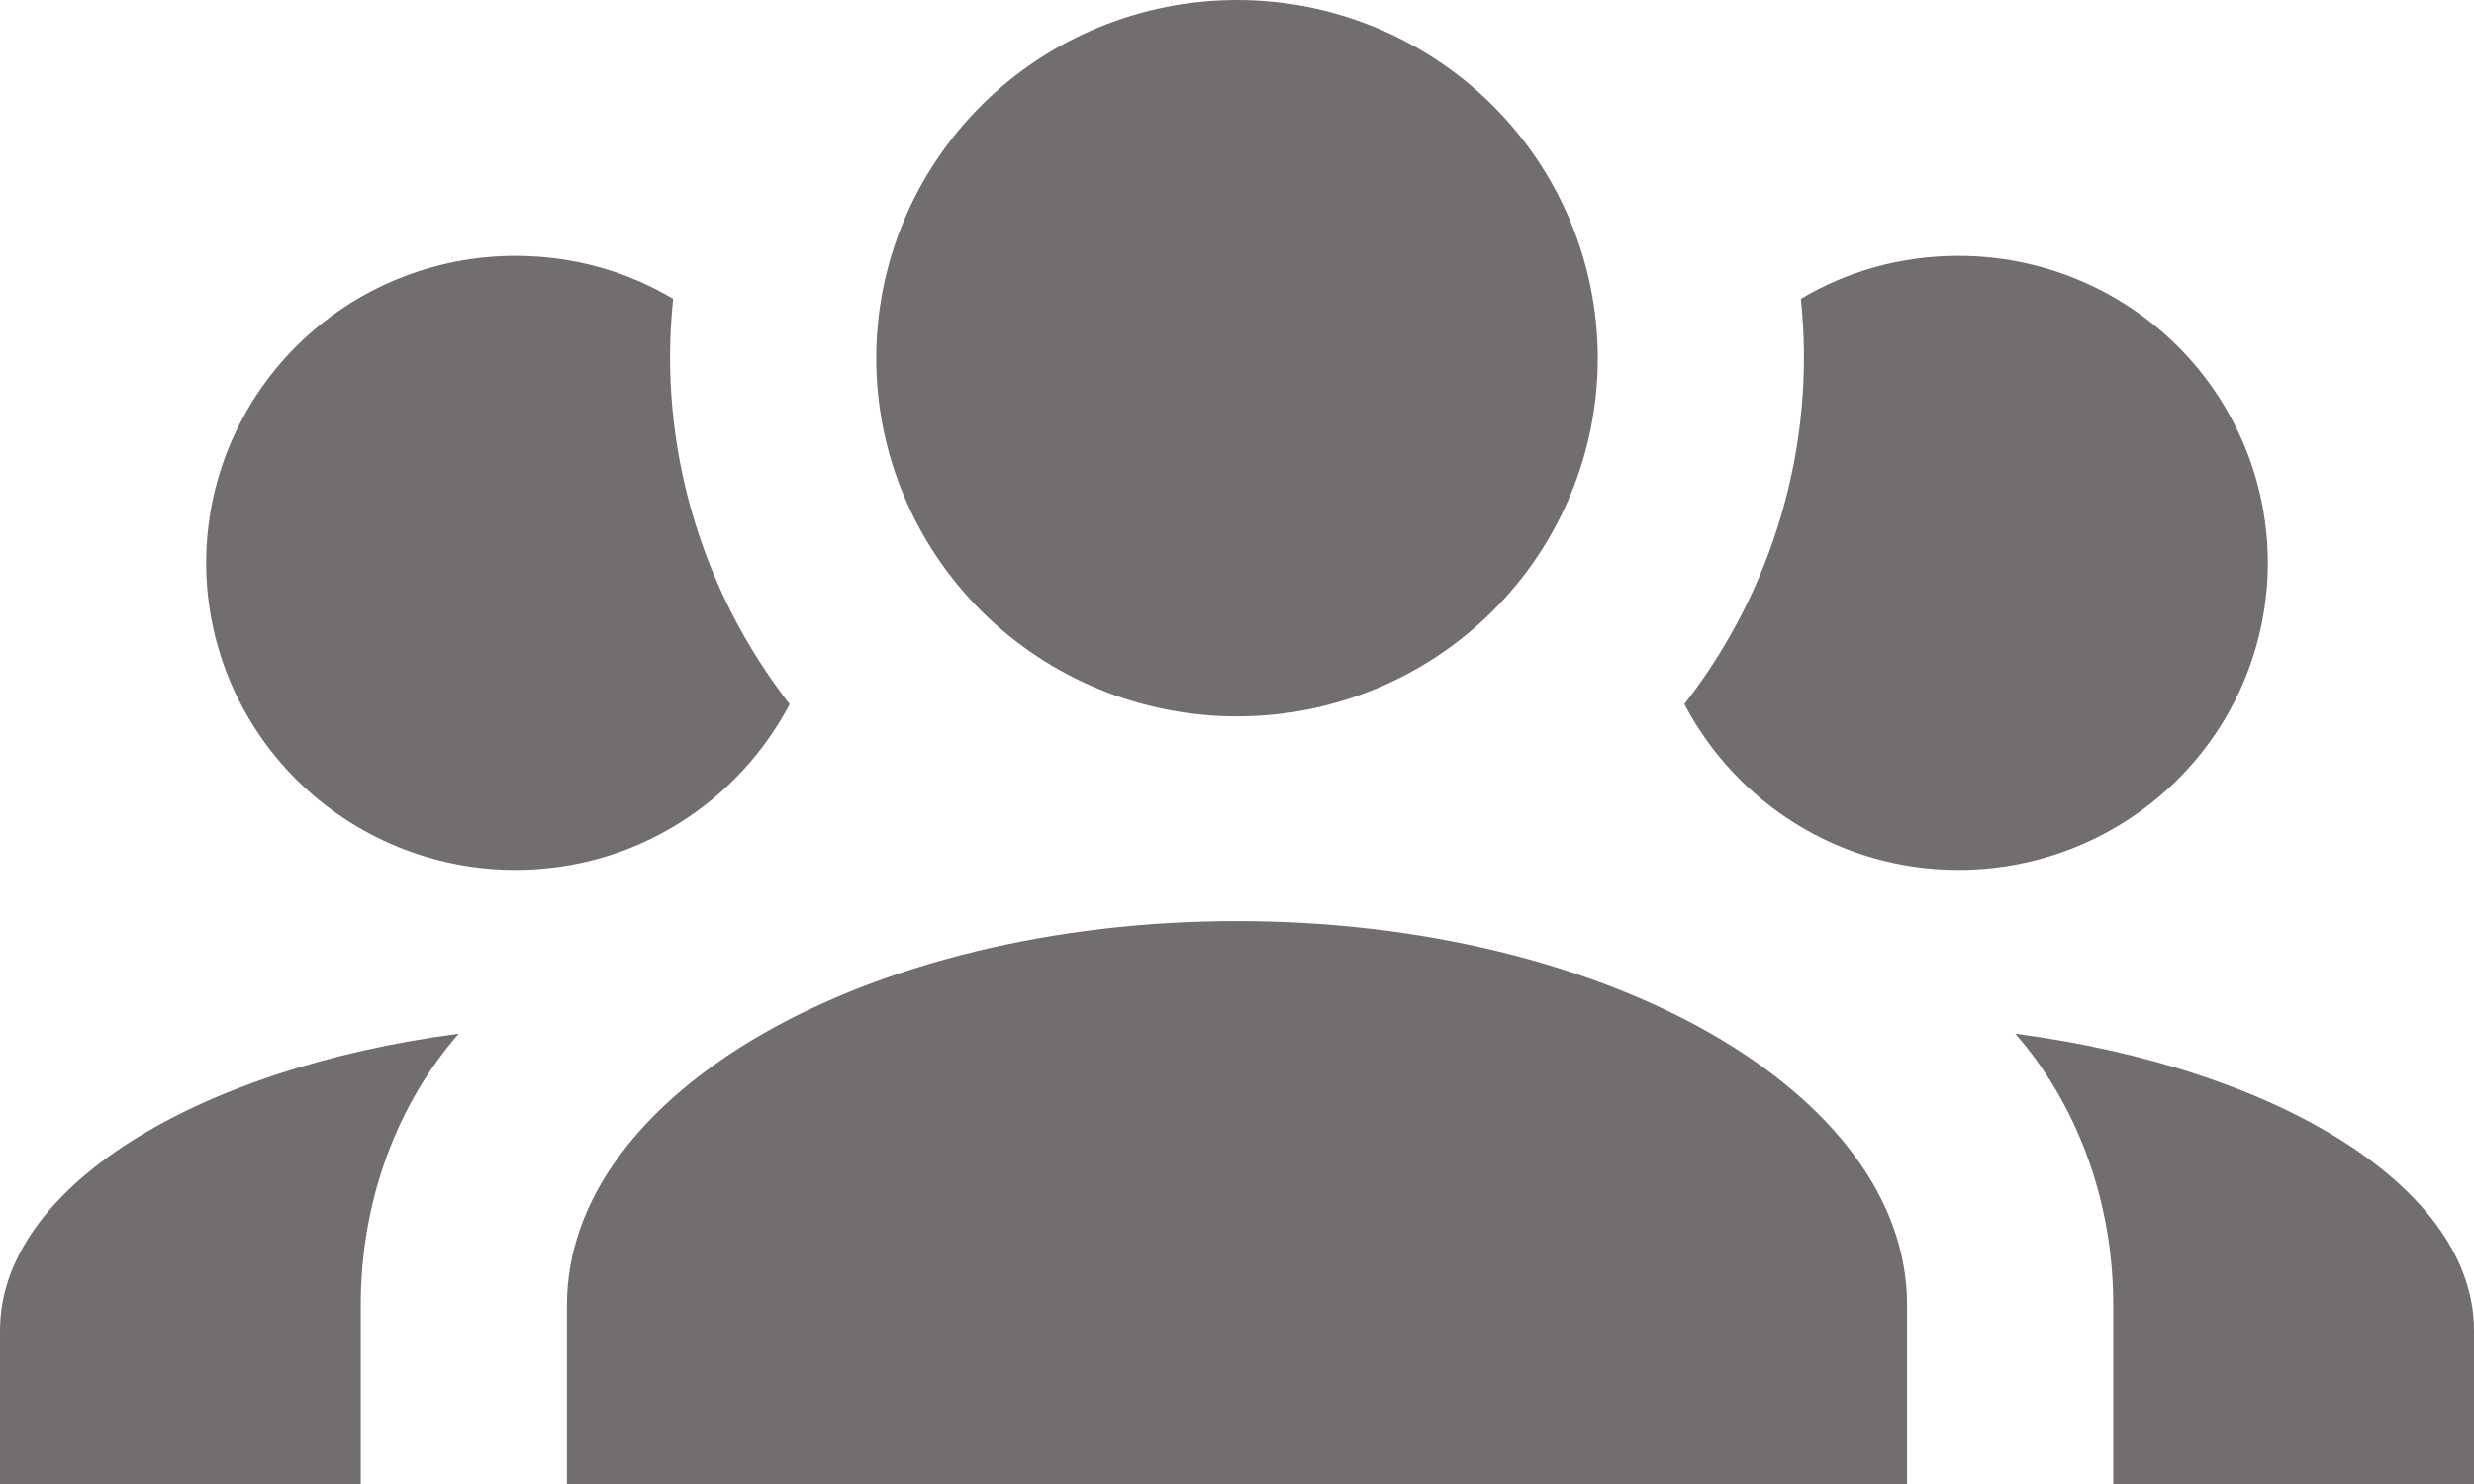 <svg width="45" height="27" viewBox="0 0 45 27" fill="none" xmlns="http://www.w3.org/2000/svg">
<path d="M22.5 0C24.241 0 25.91 0.687 27.14 1.909C28.371 3.131 29.062 4.789 29.062 6.517C29.062 8.246 28.371 9.903 27.14 11.126C25.91 12.348 24.241 13.034 22.5 13.034C20.759 13.034 19.09 12.348 17.86 11.126C16.629 9.903 15.938 8.246 15.938 6.517C15.938 4.789 16.629 3.131 17.86 1.909C19.09 0.687 20.759 0 22.5 0ZM9.375 4.655C10.425 4.655 11.4 4.934 12.244 5.437C11.963 8.1 12.75 10.744 14.363 12.811C13.425 14.599 11.55 15.828 9.375 15.828C7.883 15.828 6.452 15.239 5.398 14.191C4.343 13.144 3.75 11.723 3.75 10.241C3.75 8.76 4.343 7.339 5.398 6.291C6.452 5.244 7.883 4.655 9.375 4.655ZM35.625 4.655C37.117 4.655 38.548 5.244 39.602 6.291C40.657 7.339 41.25 8.76 41.25 10.241C41.25 11.723 40.657 13.144 39.602 14.191C38.548 15.239 37.117 15.828 35.625 15.828C33.45 15.828 31.575 14.599 30.637 12.811C32.25 10.744 33.038 8.1 32.756 5.437C33.6 4.934 34.575 4.655 35.625 4.655ZM10.312 23.741C10.312 19.887 15.769 16.759 22.5 16.759C29.231 16.759 34.688 19.887 34.688 23.741V27H10.312V23.741ZM0 27V24.207C0 21.619 3.544 19.44 8.344 18.807C7.237 20.073 6.562 21.823 6.562 23.741V27H0ZM45 27H38.438V23.741C38.438 21.823 37.763 20.073 36.656 18.807C41.456 19.44 45 21.619 45 24.207V27Z" fill="#726E6E"/>
</svg>
